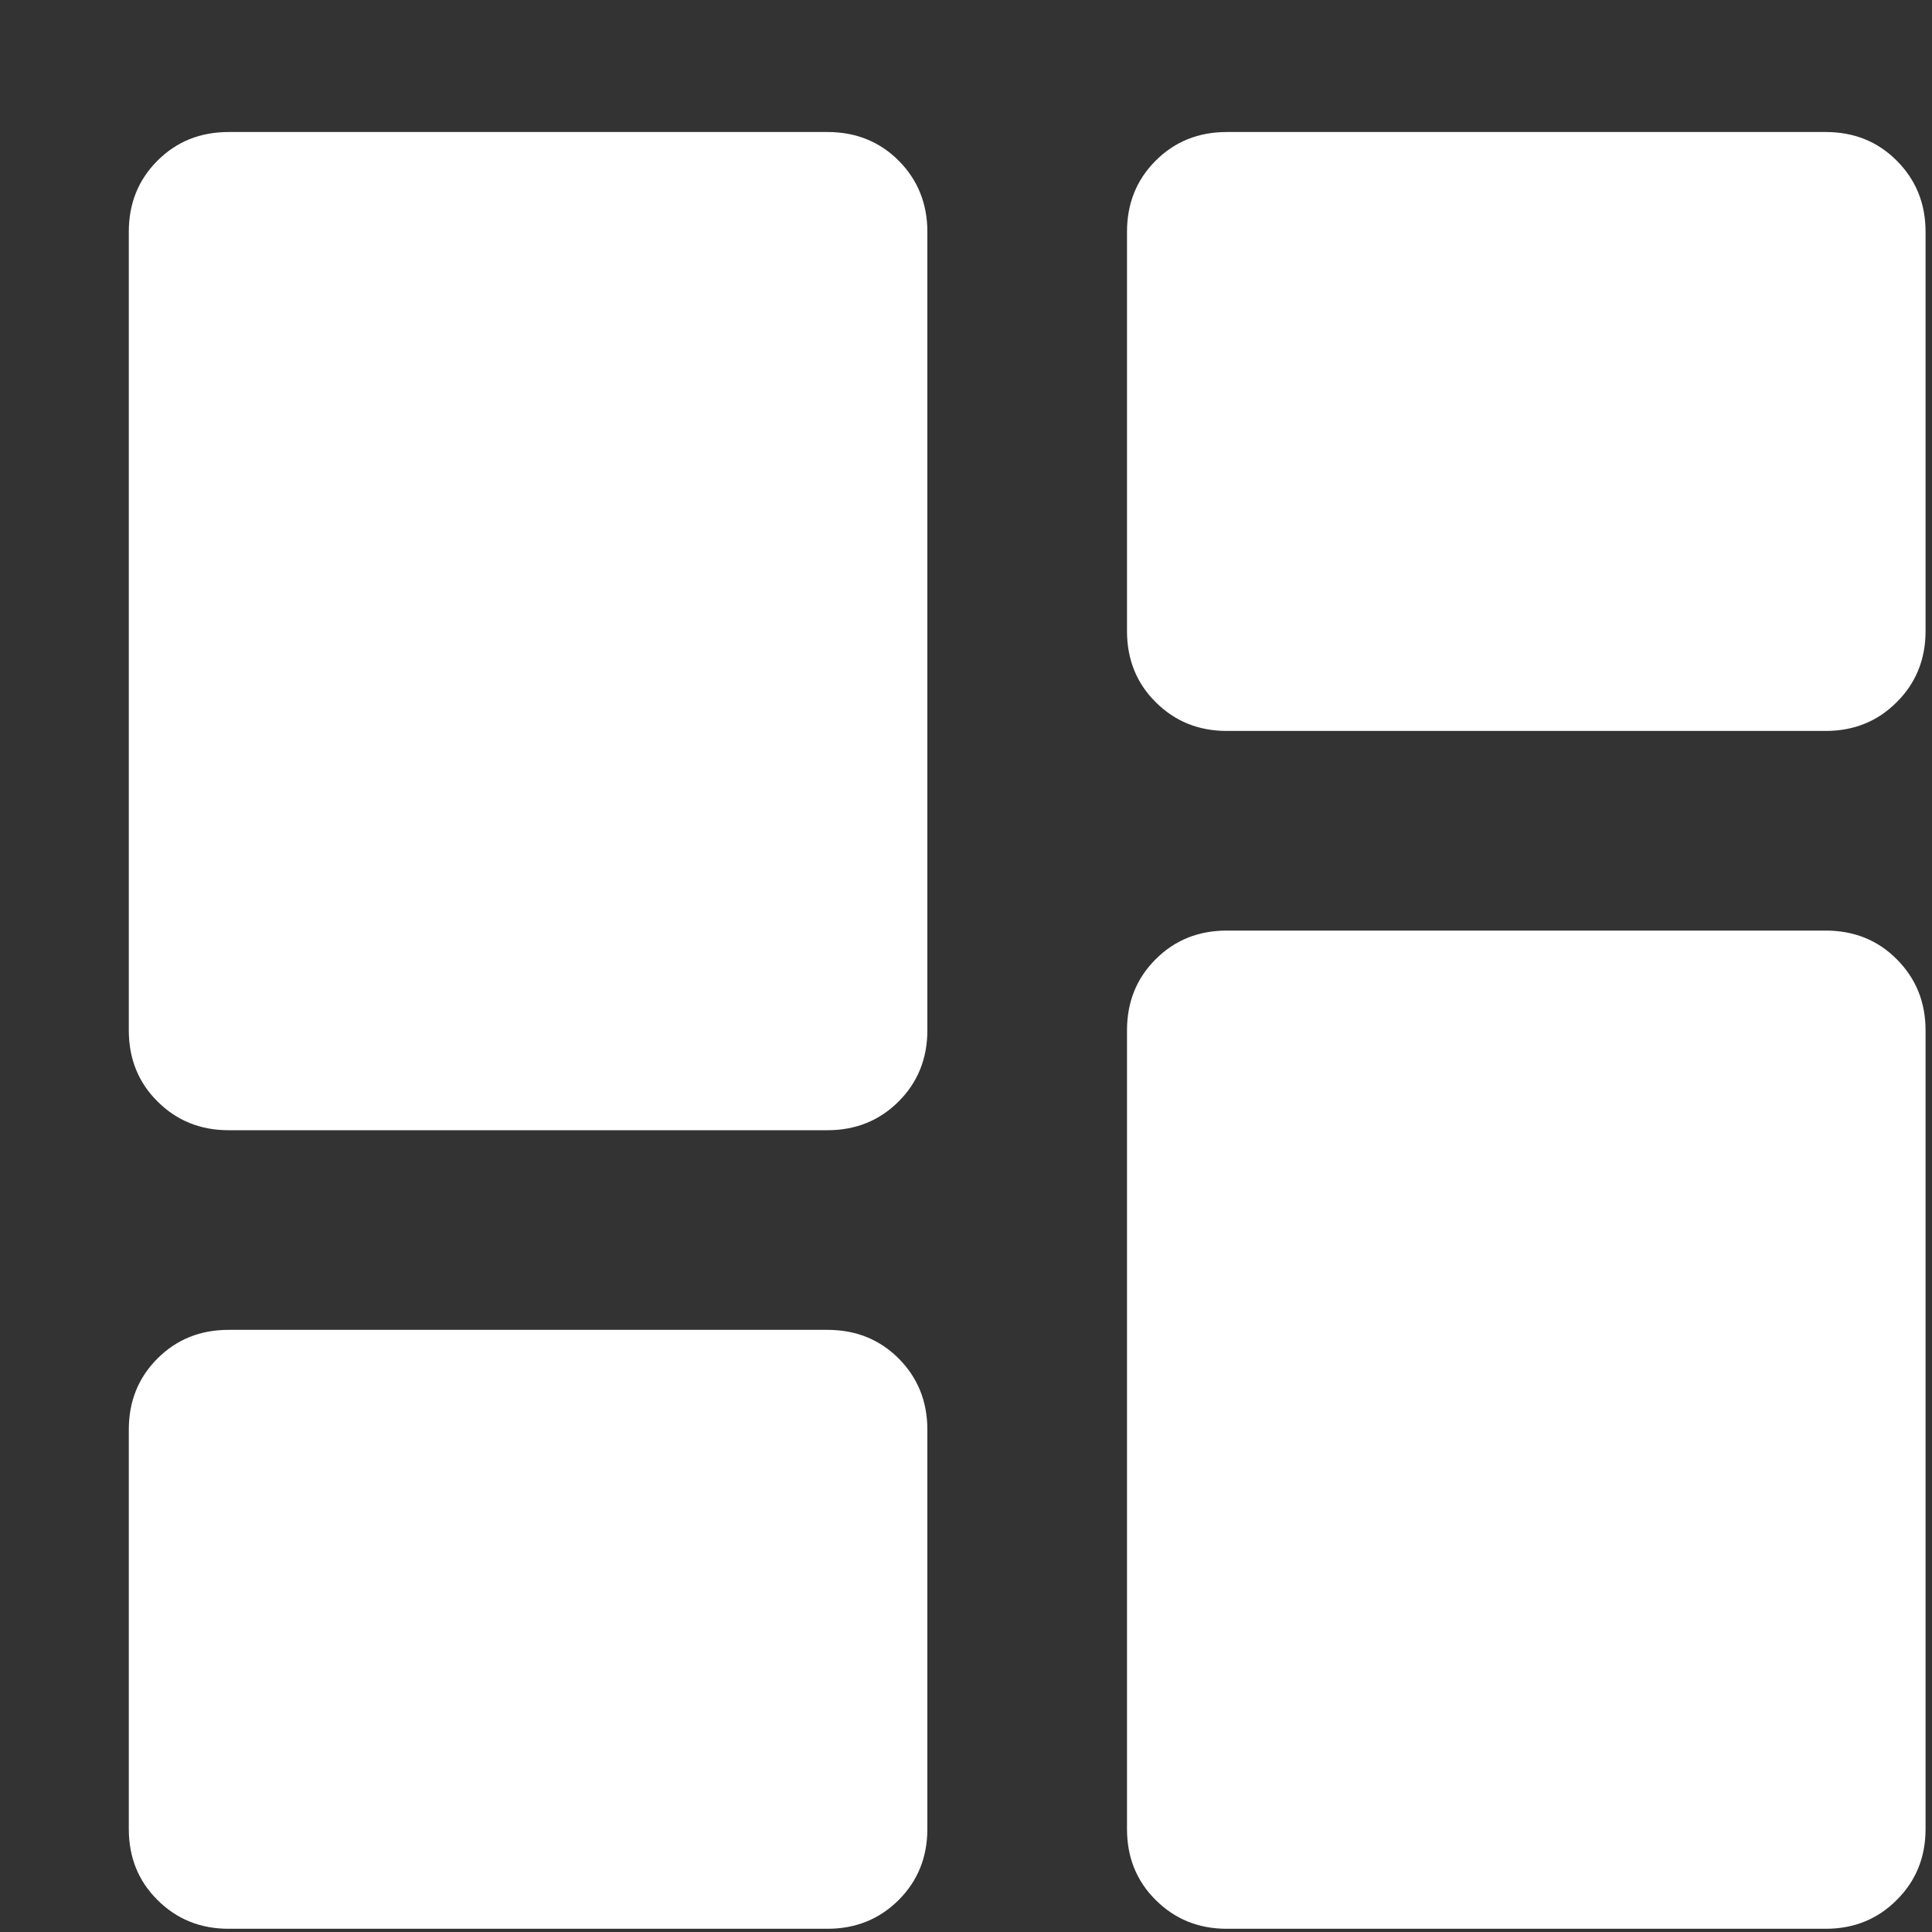 <svg width="12" height="12" viewBox="0 0 12 12" fill="none" xmlns="http://www.w3.org/2000/svg">
<rect x="0" y="0" width="12" height="12" fill="#333333" stroke="none"/>
<path d="M7 3.92V1.44C7 1.264 7.059 1.117 7.178 0.998C7.297 0.879 7.444 0.82 7.62 0.82H11.34C11.515 0.82 11.663 0.879 11.781 0.998C11.9 1.117 11.96 1.264 11.96 1.44V3.92C11.96 4.095 11.9 4.243 11.781 4.361C11.663 4.48 11.515 4.54 11.34 4.54H7.62C7.444 4.54 7.297 4.48 7.178 4.361C7.059 4.243 7 4.095 7 3.92ZM0.8 6.4V1.44C0.8 1.264 0.859 1.117 0.978 0.998C1.097 0.879 1.244 0.82 1.42 0.82H5.14C5.315 0.82 5.463 0.879 5.582 0.998C5.7 1.117 5.76 1.264 5.76 1.44V6.4C5.76 6.575 5.7 6.723 5.582 6.841C5.463 6.96 5.315 7.02 5.14 7.02H1.42C1.244 7.02 1.097 6.96 0.978 6.841C0.859 6.723 0.8 6.575 0.8 6.4ZM7 11.36V6.4C7 6.224 7.059 6.077 7.178 5.958C7.297 5.839 7.444 5.78 7.62 5.78H11.34C11.515 5.78 11.663 5.839 11.781 5.958C11.9 6.077 11.96 6.224 11.96 6.4V11.36C11.96 11.536 11.9 11.683 11.781 11.801C11.663 11.92 11.515 11.98 11.34 11.98H7.62C7.444 11.98 7.297 11.92 7.178 11.801C7.059 11.683 7 11.536 7 11.36ZM0.8 11.36V8.88C0.8 8.704 0.859 8.557 0.978 8.438C1.097 8.319 1.244 8.26 1.42 8.26H5.14C5.315 8.26 5.463 8.319 5.582 8.438C5.7 8.557 5.76 8.704 5.76 8.88V11.36C5.76 11.536 5.7 11.683 5.582 11.801C5.463 11.92 5.315 11.98 5.14 11.98H1.42C1.244 11.98 1.097 11.92 0.978 11.801C0.859 11.683 0.8 11.536 0.8 11.36Z" fill="white"/>
</svg>
